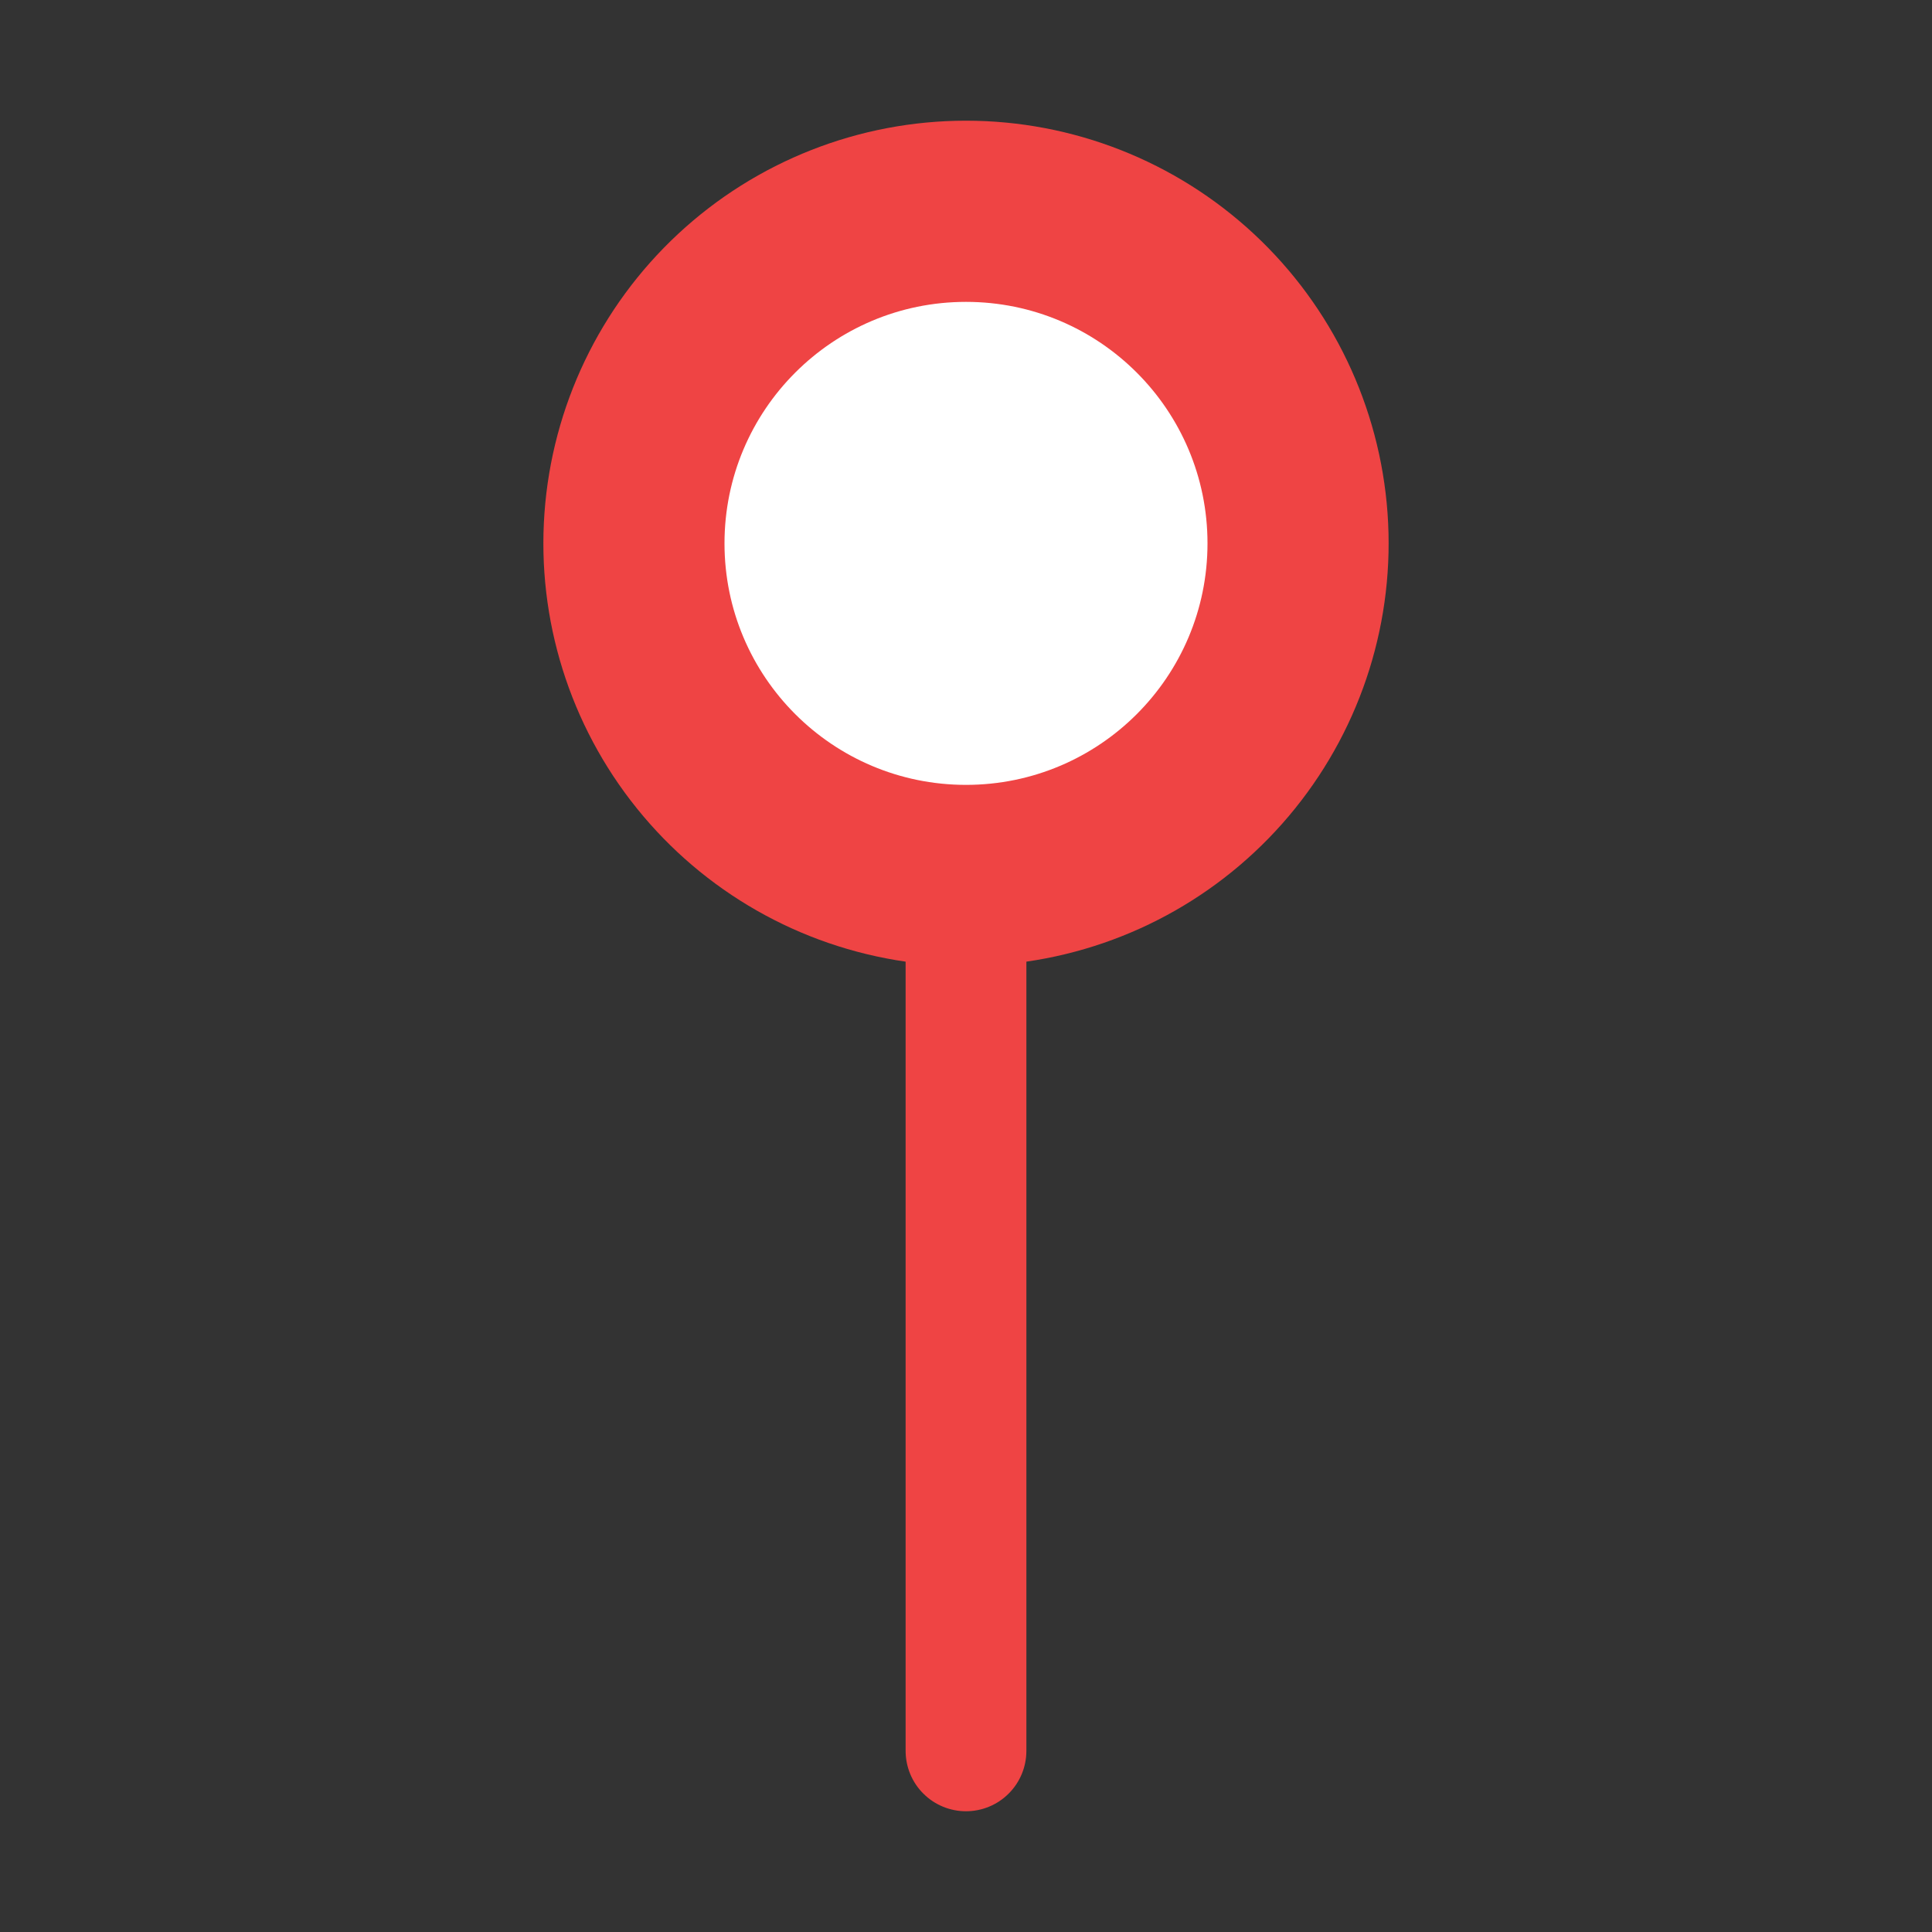 <svg width="32" height="32" viewBox="0 0 32 32" fill="none" xmlns="http://www.w3.org/2000/svg">
<rect x="0" y="0" width="32" height="32" fill="#333333" stroke="none"/>
<path d="M17 15.928V29C17 29.265 16.895 29.52 16.707 29.707C16.52 29.895 16.265 30 16 30C15.735 30 15.48 29.895 15.293 29.707C15.105 29.52 15 29.265 15 29V15.928C13.248 15.675 11.658 14.768 10.548 13.389C9.438 12.011 8.891 10.263 9.018 8.498C9.145 6.733 9.935 5.081 11.231 3.875C12.526 2.67 14.23 1.999 16 1.999C17.77 1.999 19.474 2.67 20.769 3.875C22.065 5.081 22.855 6.733 22.982 8.498C23.109 10.263 22.562 12.011 21.452 13.389C20.342 14.768 18.752 15.675 17 15.928Z" fill="#EF4444"/>
<circle cx="16" cy="9" r="4" fill="white"/>
</svg>
